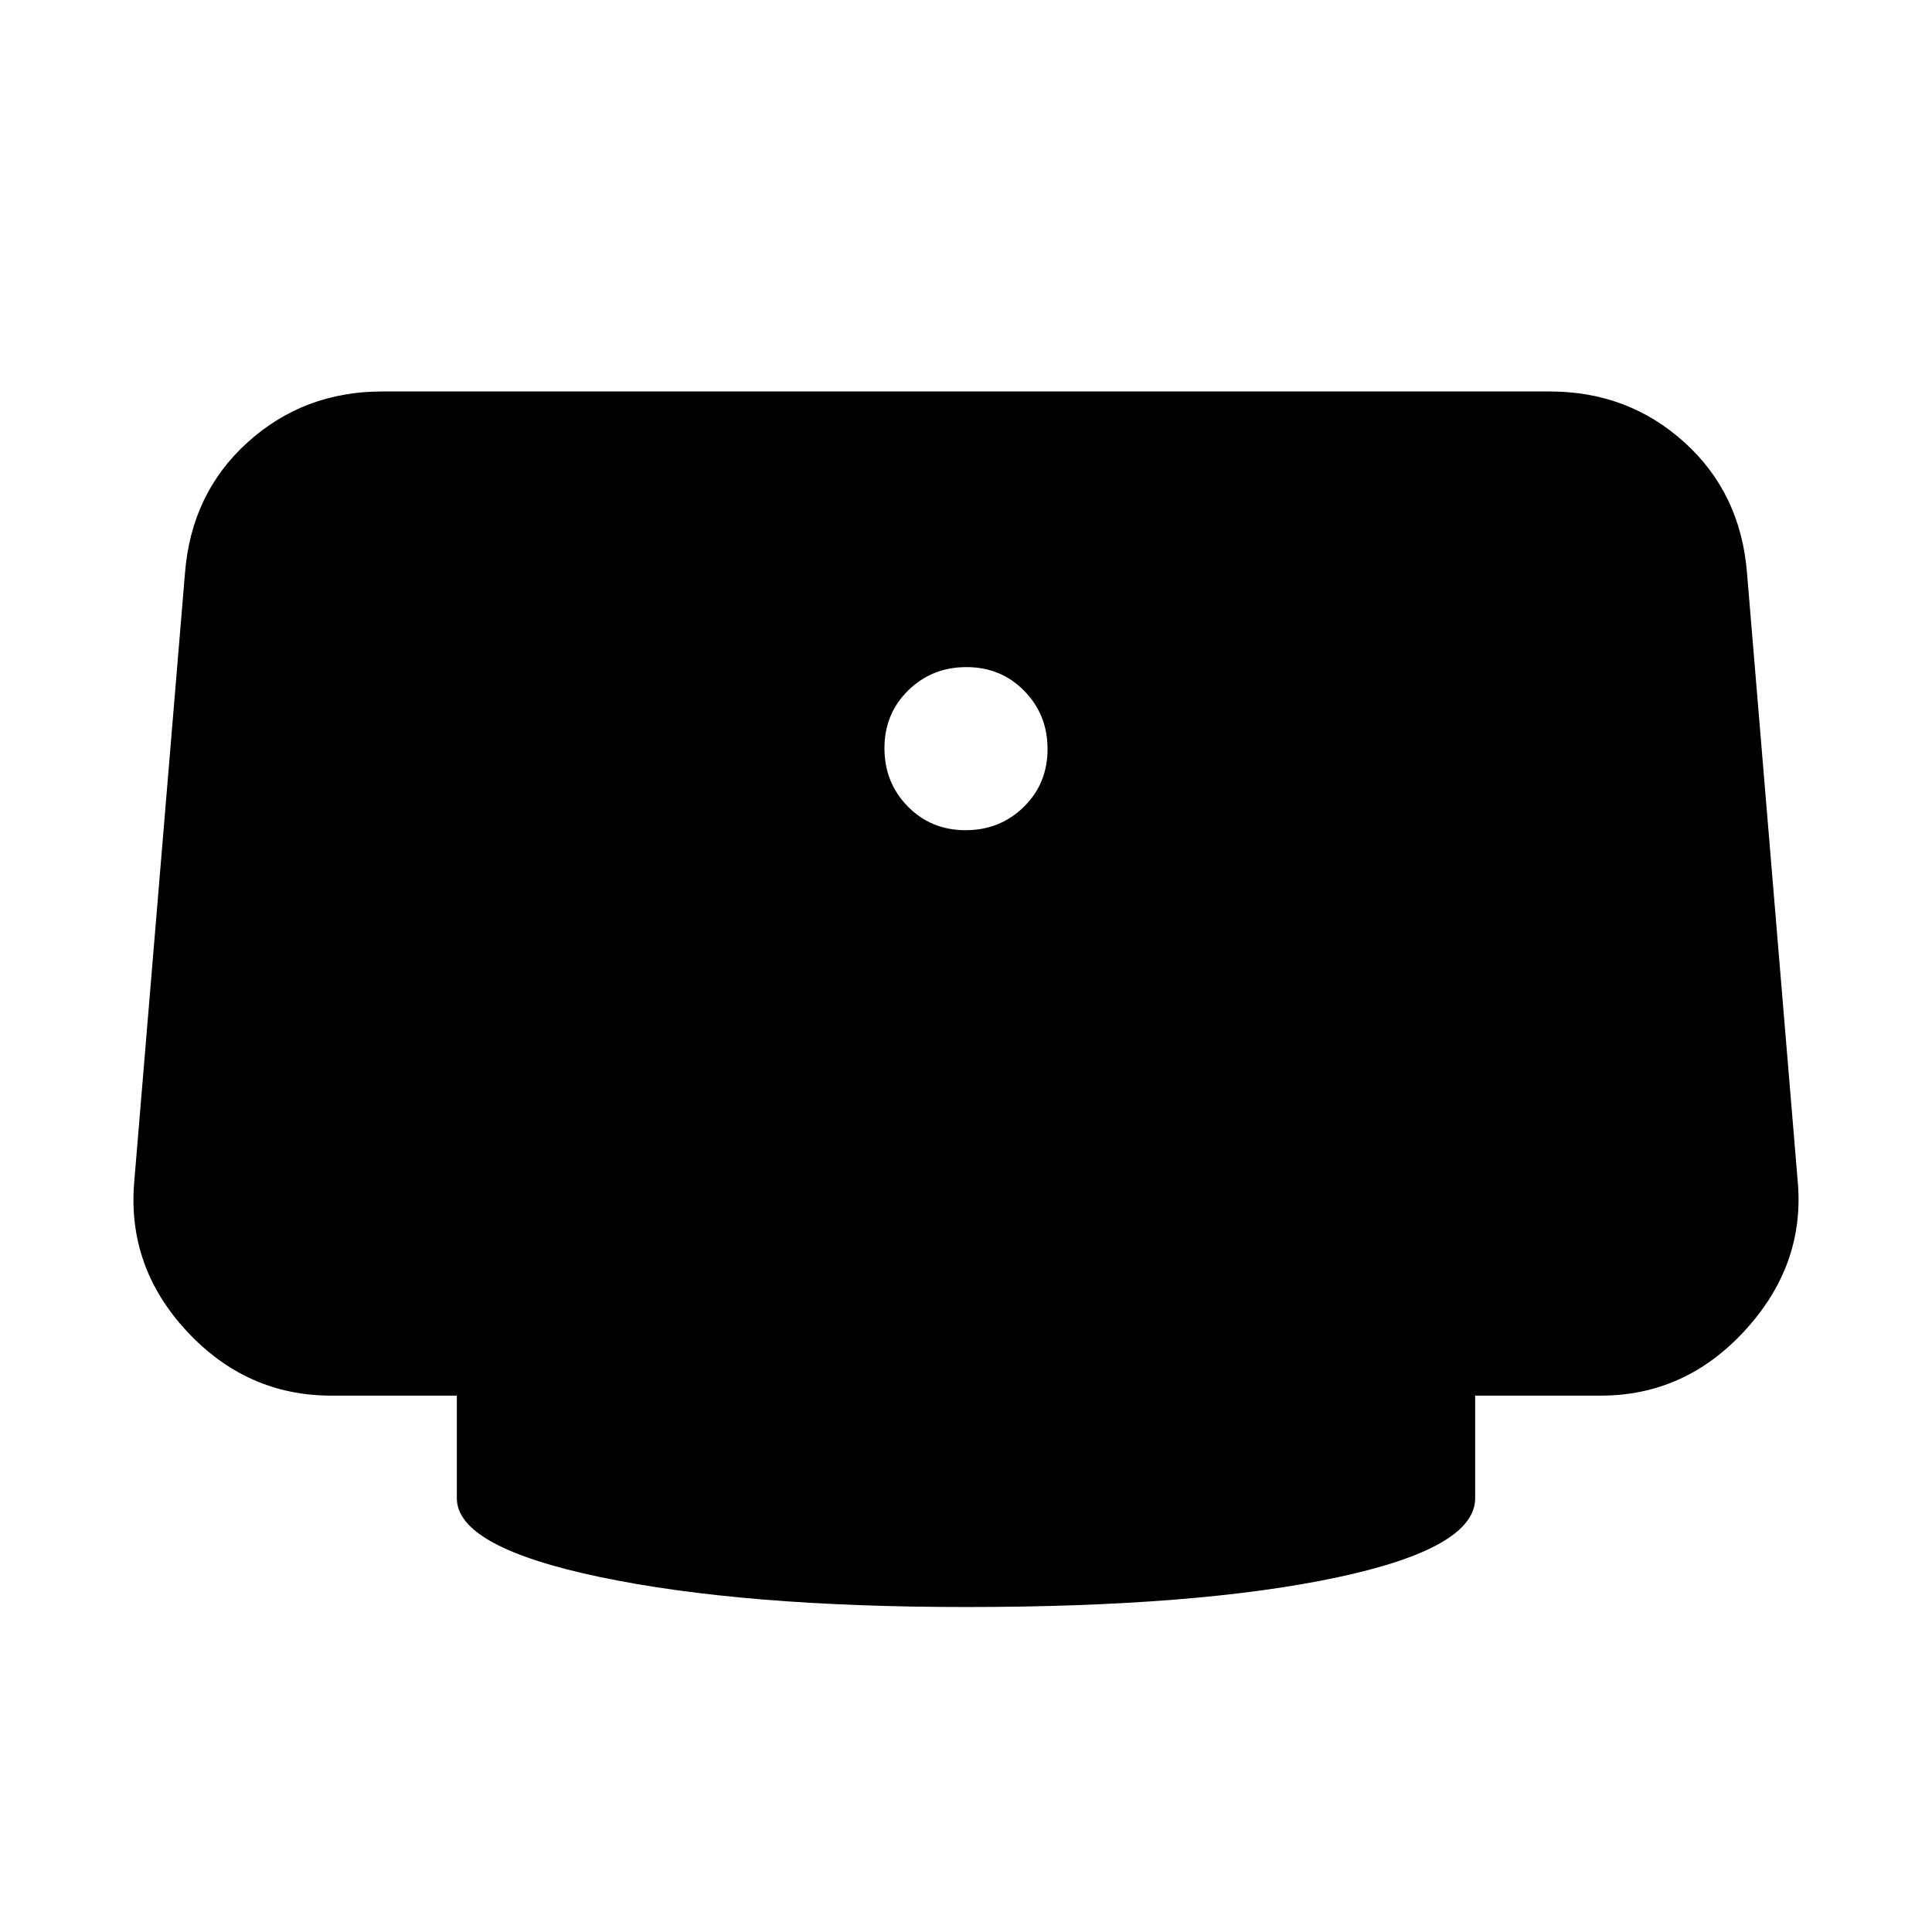 <svg xmlns="http://www.w3.org/2000/svg" height="20" viewBox="0 -960 960 960" width="20"><path d="M479.79-547.48q17.13 0 28.93-11.59t11.8-28.72q0-17.13-11.59-28.93t-28.72-11.8q-17.13 0-28.93 11.59t-11.8 28.72q0 17.13 11.59 28.93t28.72 11.8Zm.21 386q-110.83 0-181.91-14.91Q227-191.3 227-215.52v-51h-62.39q-41.87 0-71.5-31.7-29.63-31.69-26.5-73.43l25.3-303.52q3.13-39.74 31.11-65.03 27.97-25.28 66.89-25.28h580.18q38.92 0 66.89 25.28 27.98 25.29 31.11 65.03l25.3 303.52q3.13 40.74-26.5 72.93-29.63 32.2-71.5 32.2H733v51q0 24.8-69.09 39.42-69.08 14.62-183.91 14.62Z"/></svg>